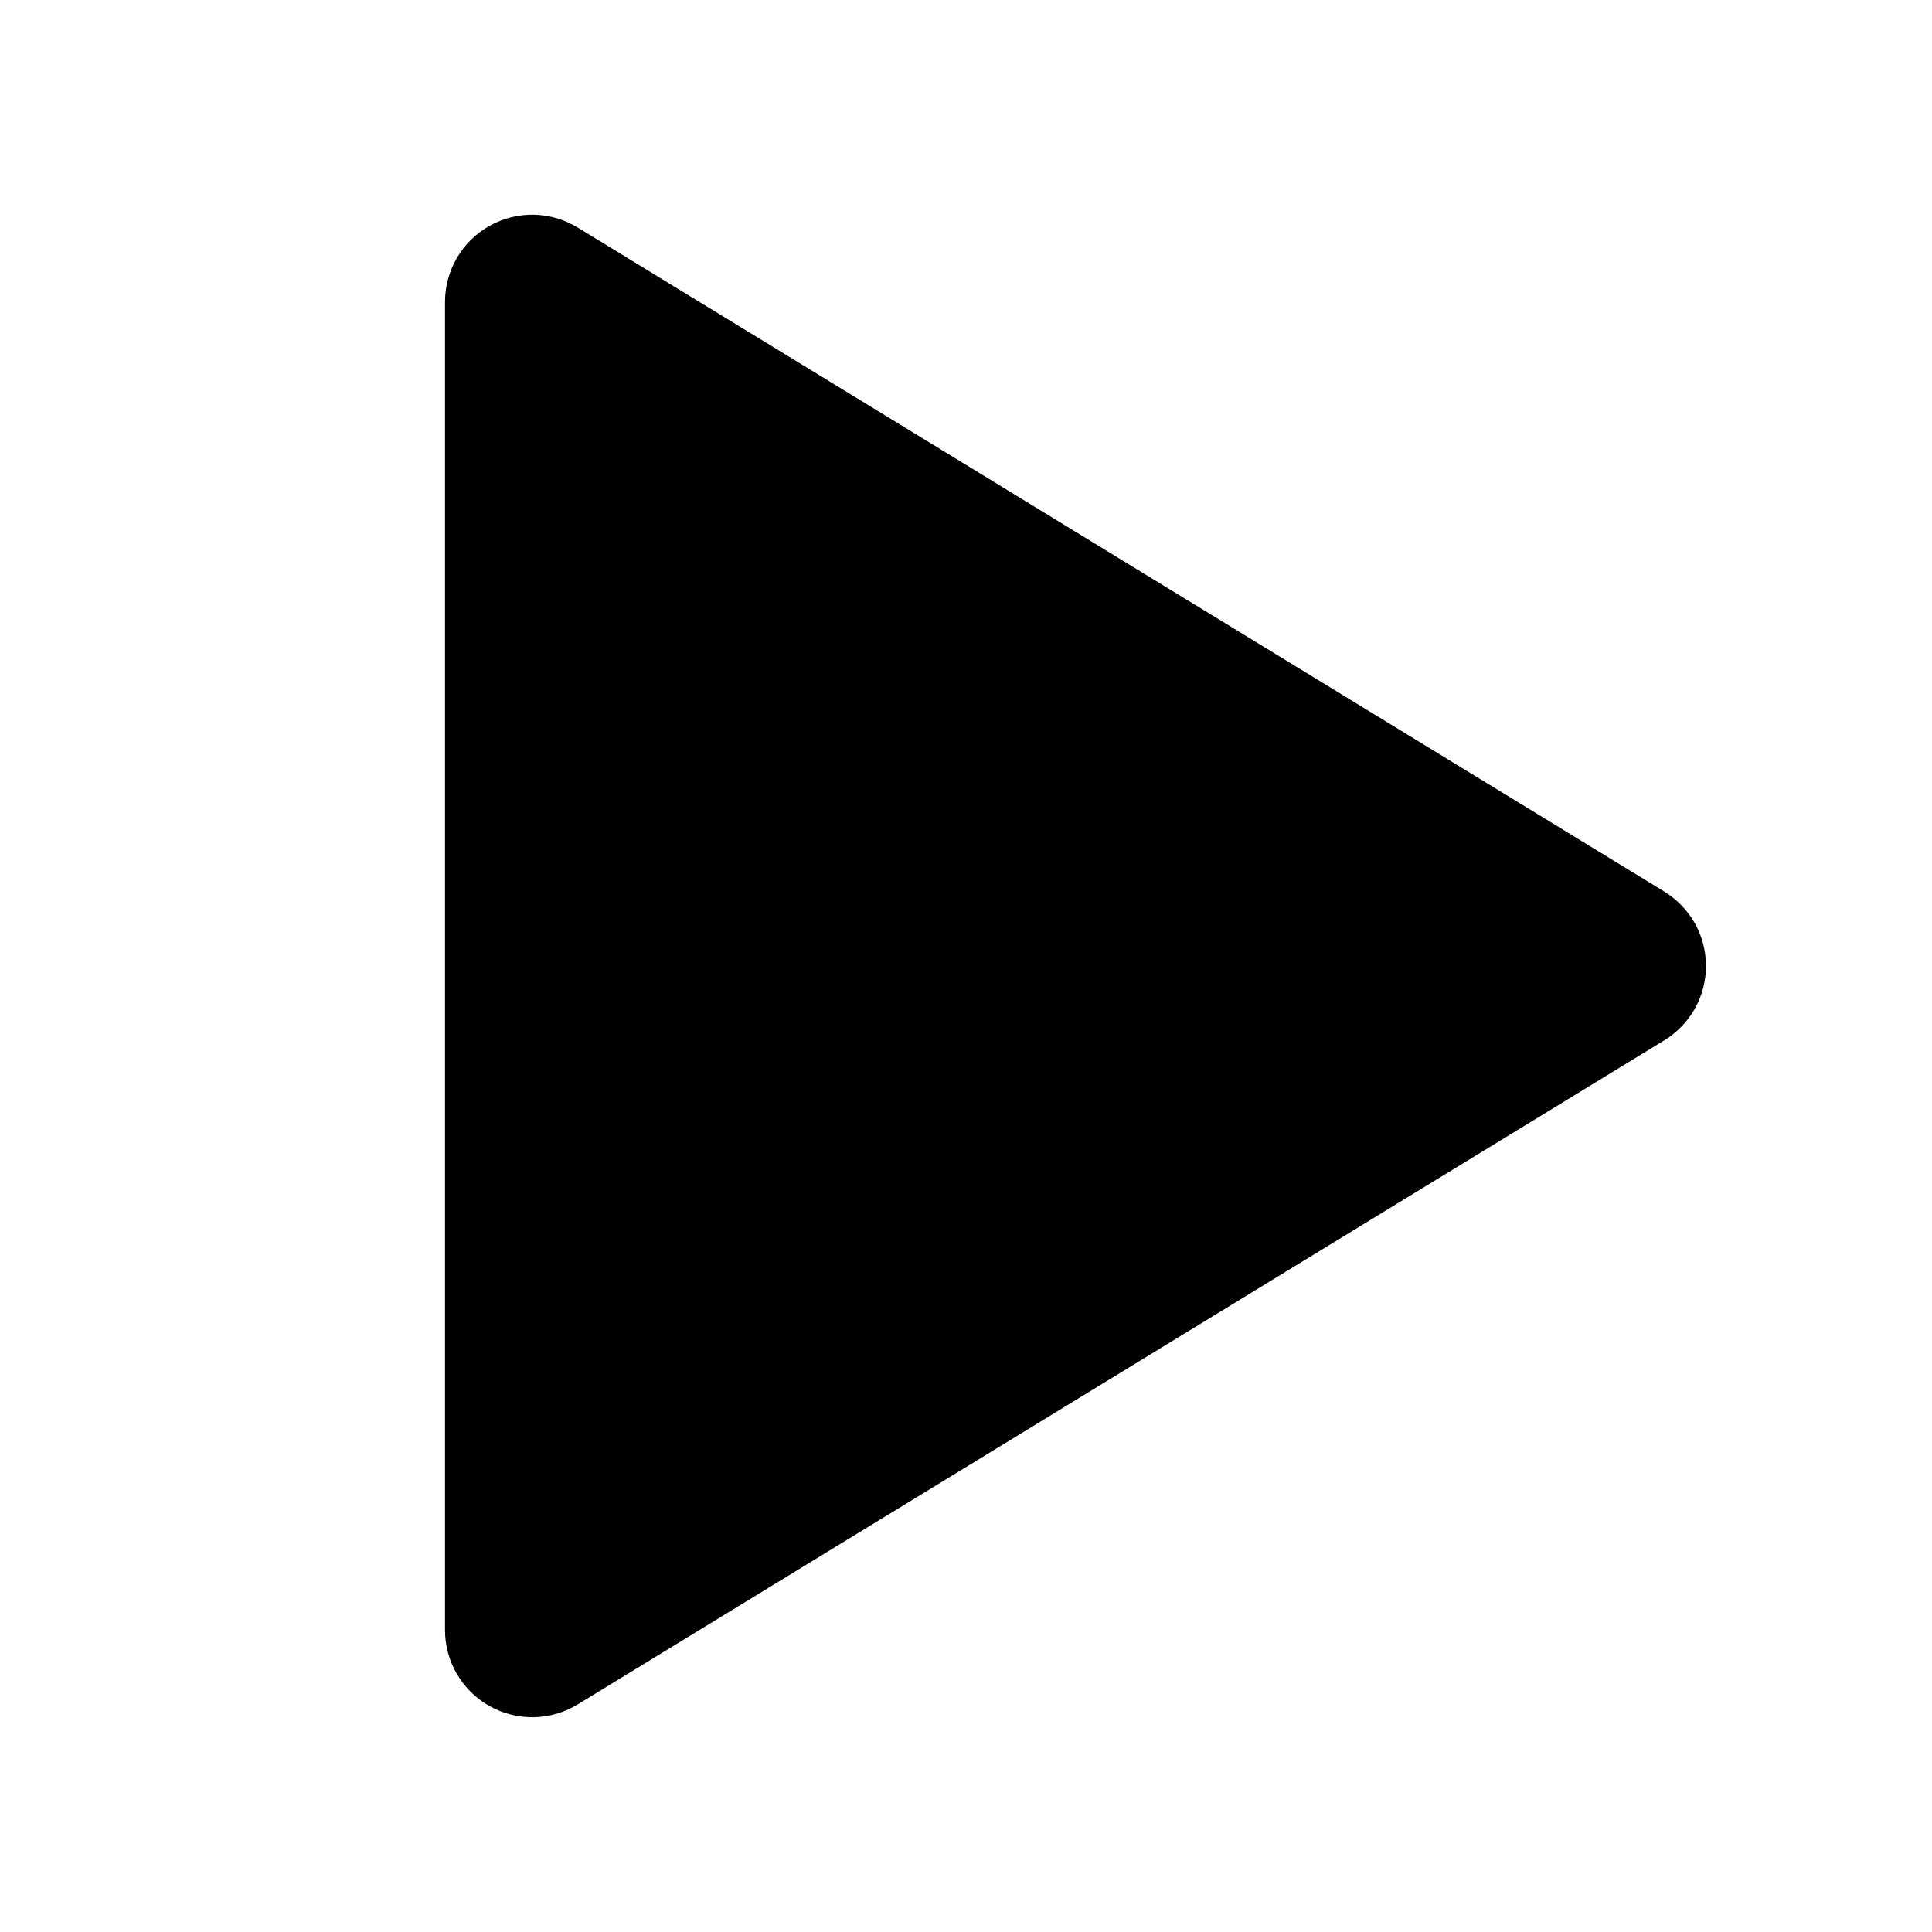 <svg viewBox="0 0 36 36" fill="none" xmlns="http://www.w3.org/2000/svg">
<path d="M30.75 17.039L10.503 4.666C10.333 4.562 10.137 4.505 9.938 4.501C9.738 4.497 9.541 4.547 9.366 4.645C9.192 4.743 9.047 4.885 8.946 5.057C8.845 5.23 8.792 5.426 8.792 5.626V30.373C8.792 30.573 8.845 30.769 8.946 30.941C9.047 31.114 9.192 31.256 9.366 31.354C9.541 31.452 9.738 31.501 9.938 31.498C10.137 31.494 10.333 31.437 10.503 31.333L30.75 18.959C30.914 18.859 31.05 18.718 31.145 18.55C31.239 18.382 31.288 18.192 31.288 17.999C31.288 17.807 31.239 17.617 31.145 17.449C31.05 17.281 30.914 17.14 30.75 17.039Z" fill="currentColor" stroke="currentColor" stroke-linecap="round" stroke-linejoin="round"/>
</svg>
